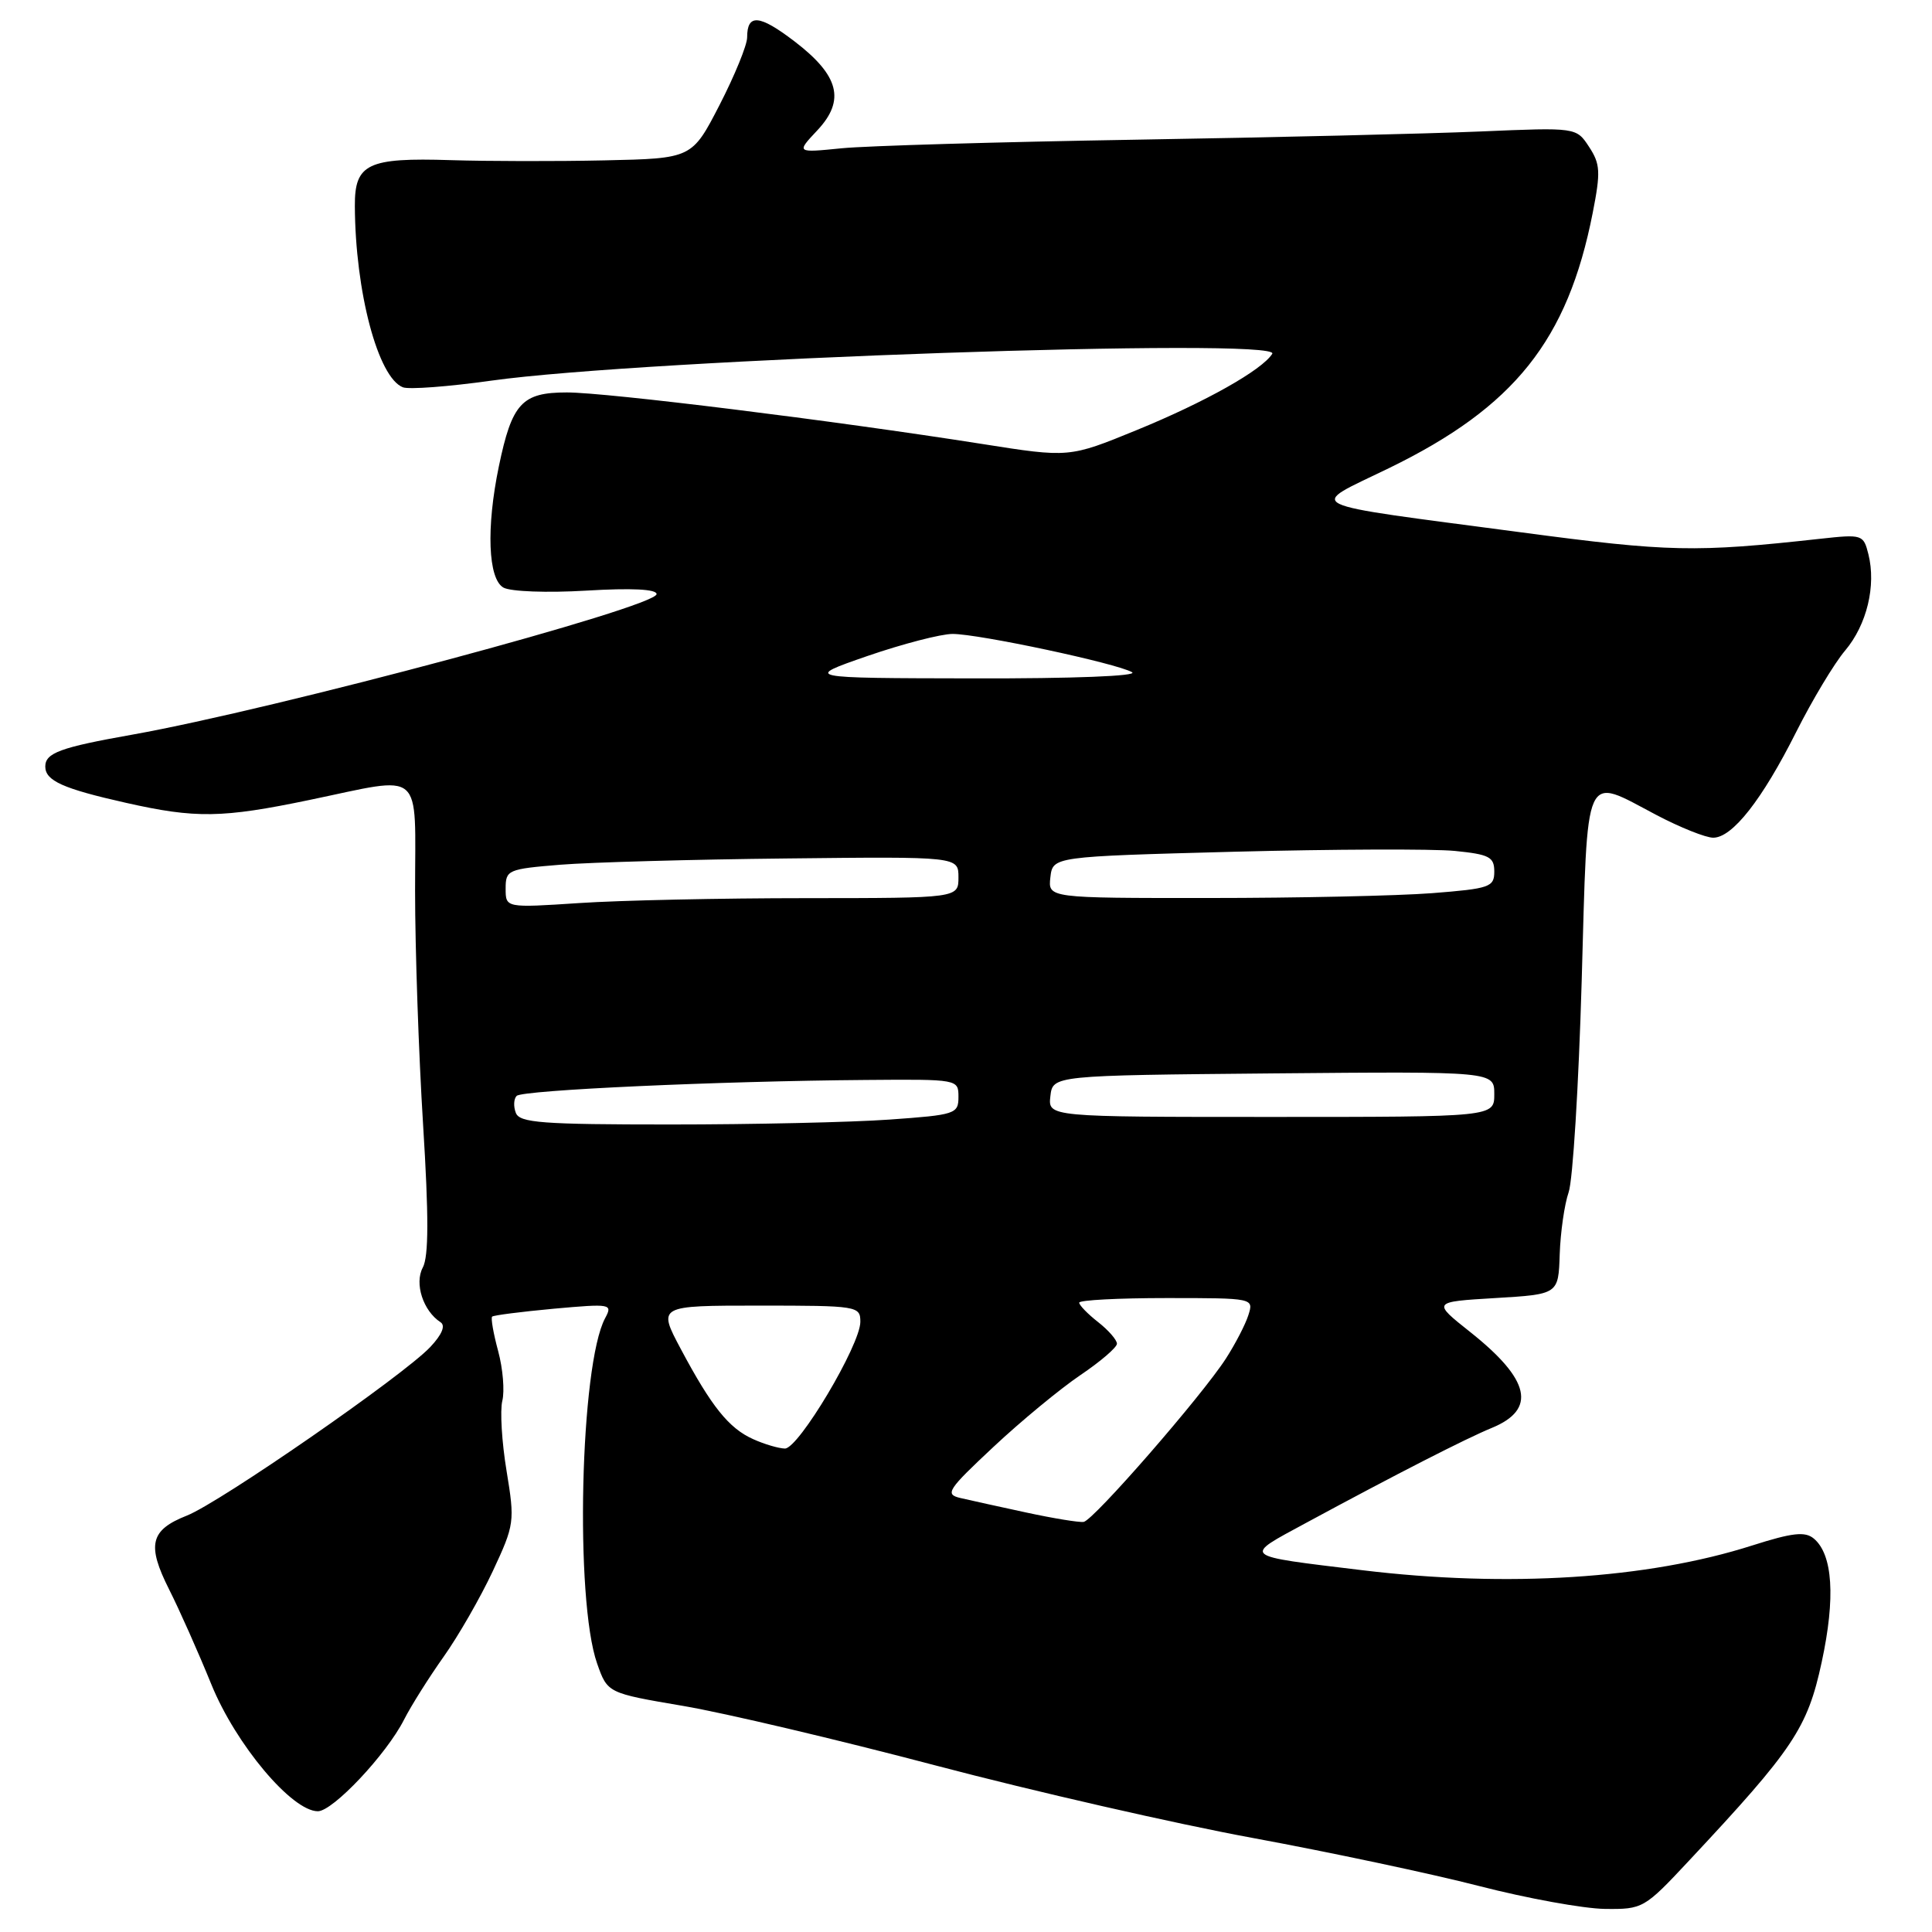 <?xml version="1.0" encoding="UTF-8" standalone="no"?>
<!DOCTYPE svg PUBLIC "-//W3C//DTD SVG 1.1//EN" "http://www.w3.org/Graphics/SVG/1.1/DTD/svg11.dtd" >
<svg xmlns="http://www.w3.org/2000/svg" xmlns:xlink="http://www.w3.org/1999/xlink" version="1.1" viewBox="0 0 256 256">
 <g >
 <path fill="currentColor"
d=" M 223.83 246.52 C 237.65 231.75 239.50 228.98 241.38 220.26 C 243.23 211.71 242.86 205.96 240.33 203.86 C 239.17 202.90 237.50 203.09 232.19 204.78 C 218.30 209.22 199.75 210.39 180.50 208.06 C 164.27 206.09 164.60 206.37 173.10 201.77 C 184.99 195.34 194.27 190.60 197.66 189.21 C 203.65 186.75 202.77 182.82 194.81 176.50 C 189.77 172.50 189.77 172.50 198.13 172.00 C 206.50 171.50 206.50 171.50 206.67 166.19 C 206.77 163.27 207.30 159.58 207.85 157.99 C 208.41 156.41 209.18 143.83 209.58 130.05 C 210.40 101.40 209.74 102.87 219.50 108.00 C 222.64 109.65 226.02 111.00 227.01 111.00 C 229.55 111.00 233.48 105.99 238.00 97.00 C 240.13 92.77 243.04 87.91 244.49 86.20 C 247.37 82.78 248.62 77.60 247.57 73.43 C 246.92 70.83 246.76 70.78 241.20 71.39 C 224.61 73.22 221.20 73.15 201.58 70.54 C 171.60 66.56 173.17 67.33 184.07 62.02 C 200.67 53.93 207.72 45.10 211.04 28.22 C 212.11 22.78 212.05 21.73 210.56 19.46 C 208.87 16.88 208.87 16.88 196.19 17.42 C 189.21 17.72 168.65 18.21 150.50 18.51 C 132.35 18.81 114.80 19.32 111.50 19.65 C 105.50 20.25 105.50 20.25 108.30 17.27 C 112.04 13.28 111.20 10.01 105.26 5.47 C 100.61 1.92 99.00 1.79 99.00 4.96 C 99.00 5.97 97.36 9.99 95.35 13.90 C 91.69 21.00 91.69 21.00 80.10 21.25 C 73.72 21.39 64.56 21.37 59.74 21.22 C 48.72 20.87 46.99 21.69 47.02 27.29 C 47.07 38.66 50.09 50.05 53.39 51.32 C 54.19 51.63 59.45 51.23 65.08 50.44 C 85.38 47.59 169.93 44.68 168.58 46.88 C 167.24 49.03 159.69 53.28 150.59 57.00 C 141.67 60.65 141.67 60.65 130.09 58.82 C 110.34 55.71 80.42 52.00 75.11 52.00 C 69.15 52.00 67.84 53.43 66.10 61.80 C 64.41 69.94 64.67 76.71 66.71 77.86 C 67.67 78.39 72.50 78.57 77.71 78.26 C 83.71 77.90 87.00 78.07 87.00 78.72 C 87.00 80.43 36.52 93.96 17.50 97.35 C 7.97 99.04 6.00 99.77 6.00 101.57 C 6.00 103.45 8.33 104.50 16.70 106.38 C 25.94 108.46 29.42 108.41 41.00 106.00 C 56.36 102.81 55.00 101.64 55.00 118.04 C 55.00 125.76 55.48 139.69 56.06 149.00 C 56.82 161.18 56.81 166.49 56.02 167.96 C 54.89 170.07 56.07 173.70 58.37 175.20 C 59.06 175.64 58.58 176.82 57.02 178.48 C 53.49 182.24 29.15 199.09 24.77 200.82 C 19.90 202.74 19.43 204.69 22.41 210.61 C 23.77 213.30 26.29 218.97 28.01 223.20 C 31.25 231.16 38.68 240.00 42.12 240.00 C 44.11 240.00 51.21 232.46 53.54 227.86 C 54.48 226.01 56.84 222.27 58.78 219.53 C 60.72 216.80 63.65 211.70 65.29 208.20 C 68.18 202.01 68.23 201.64 67.12 194.89 C 66.49 191.08 66.24 186.90 66.56 185.61 C 66.88 184.32 66.64 181.36 66.01 179.03 C 65.38 176.70 65.02 174.65 65.21 174.46 C 65.39 174.28 69.07 173.81 73.39 173.41 C 80.98 172.73 81.20 172.77 80.18 174.67 C 76.87 180.85 76.15 211.98 79.12 220.42 C 80.50 224.34 80.50 224.34 90.50 226.04 C 96.00 226.97 111.07 230.53 124.00 233.94 C 136.93 237.35 155.82 241.67 166.00 243.54 C 176.18 245.42 189.68 248.28 196.00 249.91 C 202.32 251.54 209.81 252.90 212.64 252.94 C 217.69 253.00 217.87 252.90 223.83 246.52 Z  M 136.00 200.42 C 132.43 199.65 128.48 198.78 127.24 198.49 C 125.17 198.00 125.56 197.41 131.63 191.73 C 135.29 188.30 140.47 184.03 143.14 182.22 C 145.81 180.42 148.00 178.54 148.00 178.05 C 148.00 177.55 146.88 176.26 145.50 175.18 C 144.12 174.10 143.00 172.94 143.00 172.61 C 143.00 172.27 148.21 172.00 154.57 172.00 C 166.11 172.00 166.13 172.01 165.42 174.25 C 165.03 175.49 163.69 178.07 162.45 180.00 C 159.25 184.97 144.88 201.47 143.59 201.66 C 142.99 201.75 139.57 201.19 136.00 200.42 Z  M 99.81 190.70 C 96.58 189.26 94.28 186.39 90.21 178.75 C 87.15 173.00 87.15 173.00 100.58 173.00 C 113.65 173.00 114.00 173.06 114.00 175.15 C 114.00 178.21 105.80 191.98 104.00 191.94 C 103.17 191.92 101.29 191.37 99.81 190.70 Z  M 68.35 147.46 C 68.02 146.61 68.07 145.60 68.46 145.21 C 69.23 144.44 95.25 143.25 114.75 143.10 C 126.97 143.00 127.00 143.01 127.00 145.35 C 127.00 147.60 126.60 147.73 117.85 148.35 C 112.81 148.71 99.75 149.00 88.81 149.00 C 71.82 149.00 68.85 148.78 68.35 147.46 Z  M 139.18 145.25 C 139.50 142.50 139.50 142.50 168.75 142.23 C 198.00 141.97 198.00 141.97 198.00 144.98 C 198.00 148.00 198.00 148.00 168.43 148.00 C 138.87 148.00 138.87 148.00 139.18 145.25 Z  M 67.00 117.74 C 67.00 115.27 67.29 115.15 74.25 114.58 C 78.24 114.26 91.74 113.88 104.25 113.75 C 127.00 113.50 127.00 113.50 127.00 116.25 C 127.00 119.00 127.00 119.00 106.75 119.01 C 95.61 119.01 82.11 119.30 76.75 119.66 C 67.00 120.30 67.00 120.30 67.00 117.74 Z  M 139.18 116.25 C 139.50 113.50 139.50 113.50 163.50 112.86 C 176.70 112.52 189.86 112.47 192.75 112.75 C 197.35 113.21 198.00 113.55 198.00 115.49 C 198.00 117.54 197.41 117.75 189.75 118.35 C 185.21 118.70 171.91 118.99 160.18 118.99 C 138.87 119.00 138.87 119.00 139.18 116.25 Z  M 114.95 86.92 C 119.60 85.32 124.68 84.00 126.22 84.00 C 129.72 84.00 147.96 87.89 150.00 89.07 C 150.88 89.58 142.20 89.92 129.00 89.89 C 106.50 89.85 106.50 89.85 114.95 86.92 Z "/>
</g>
</svg>